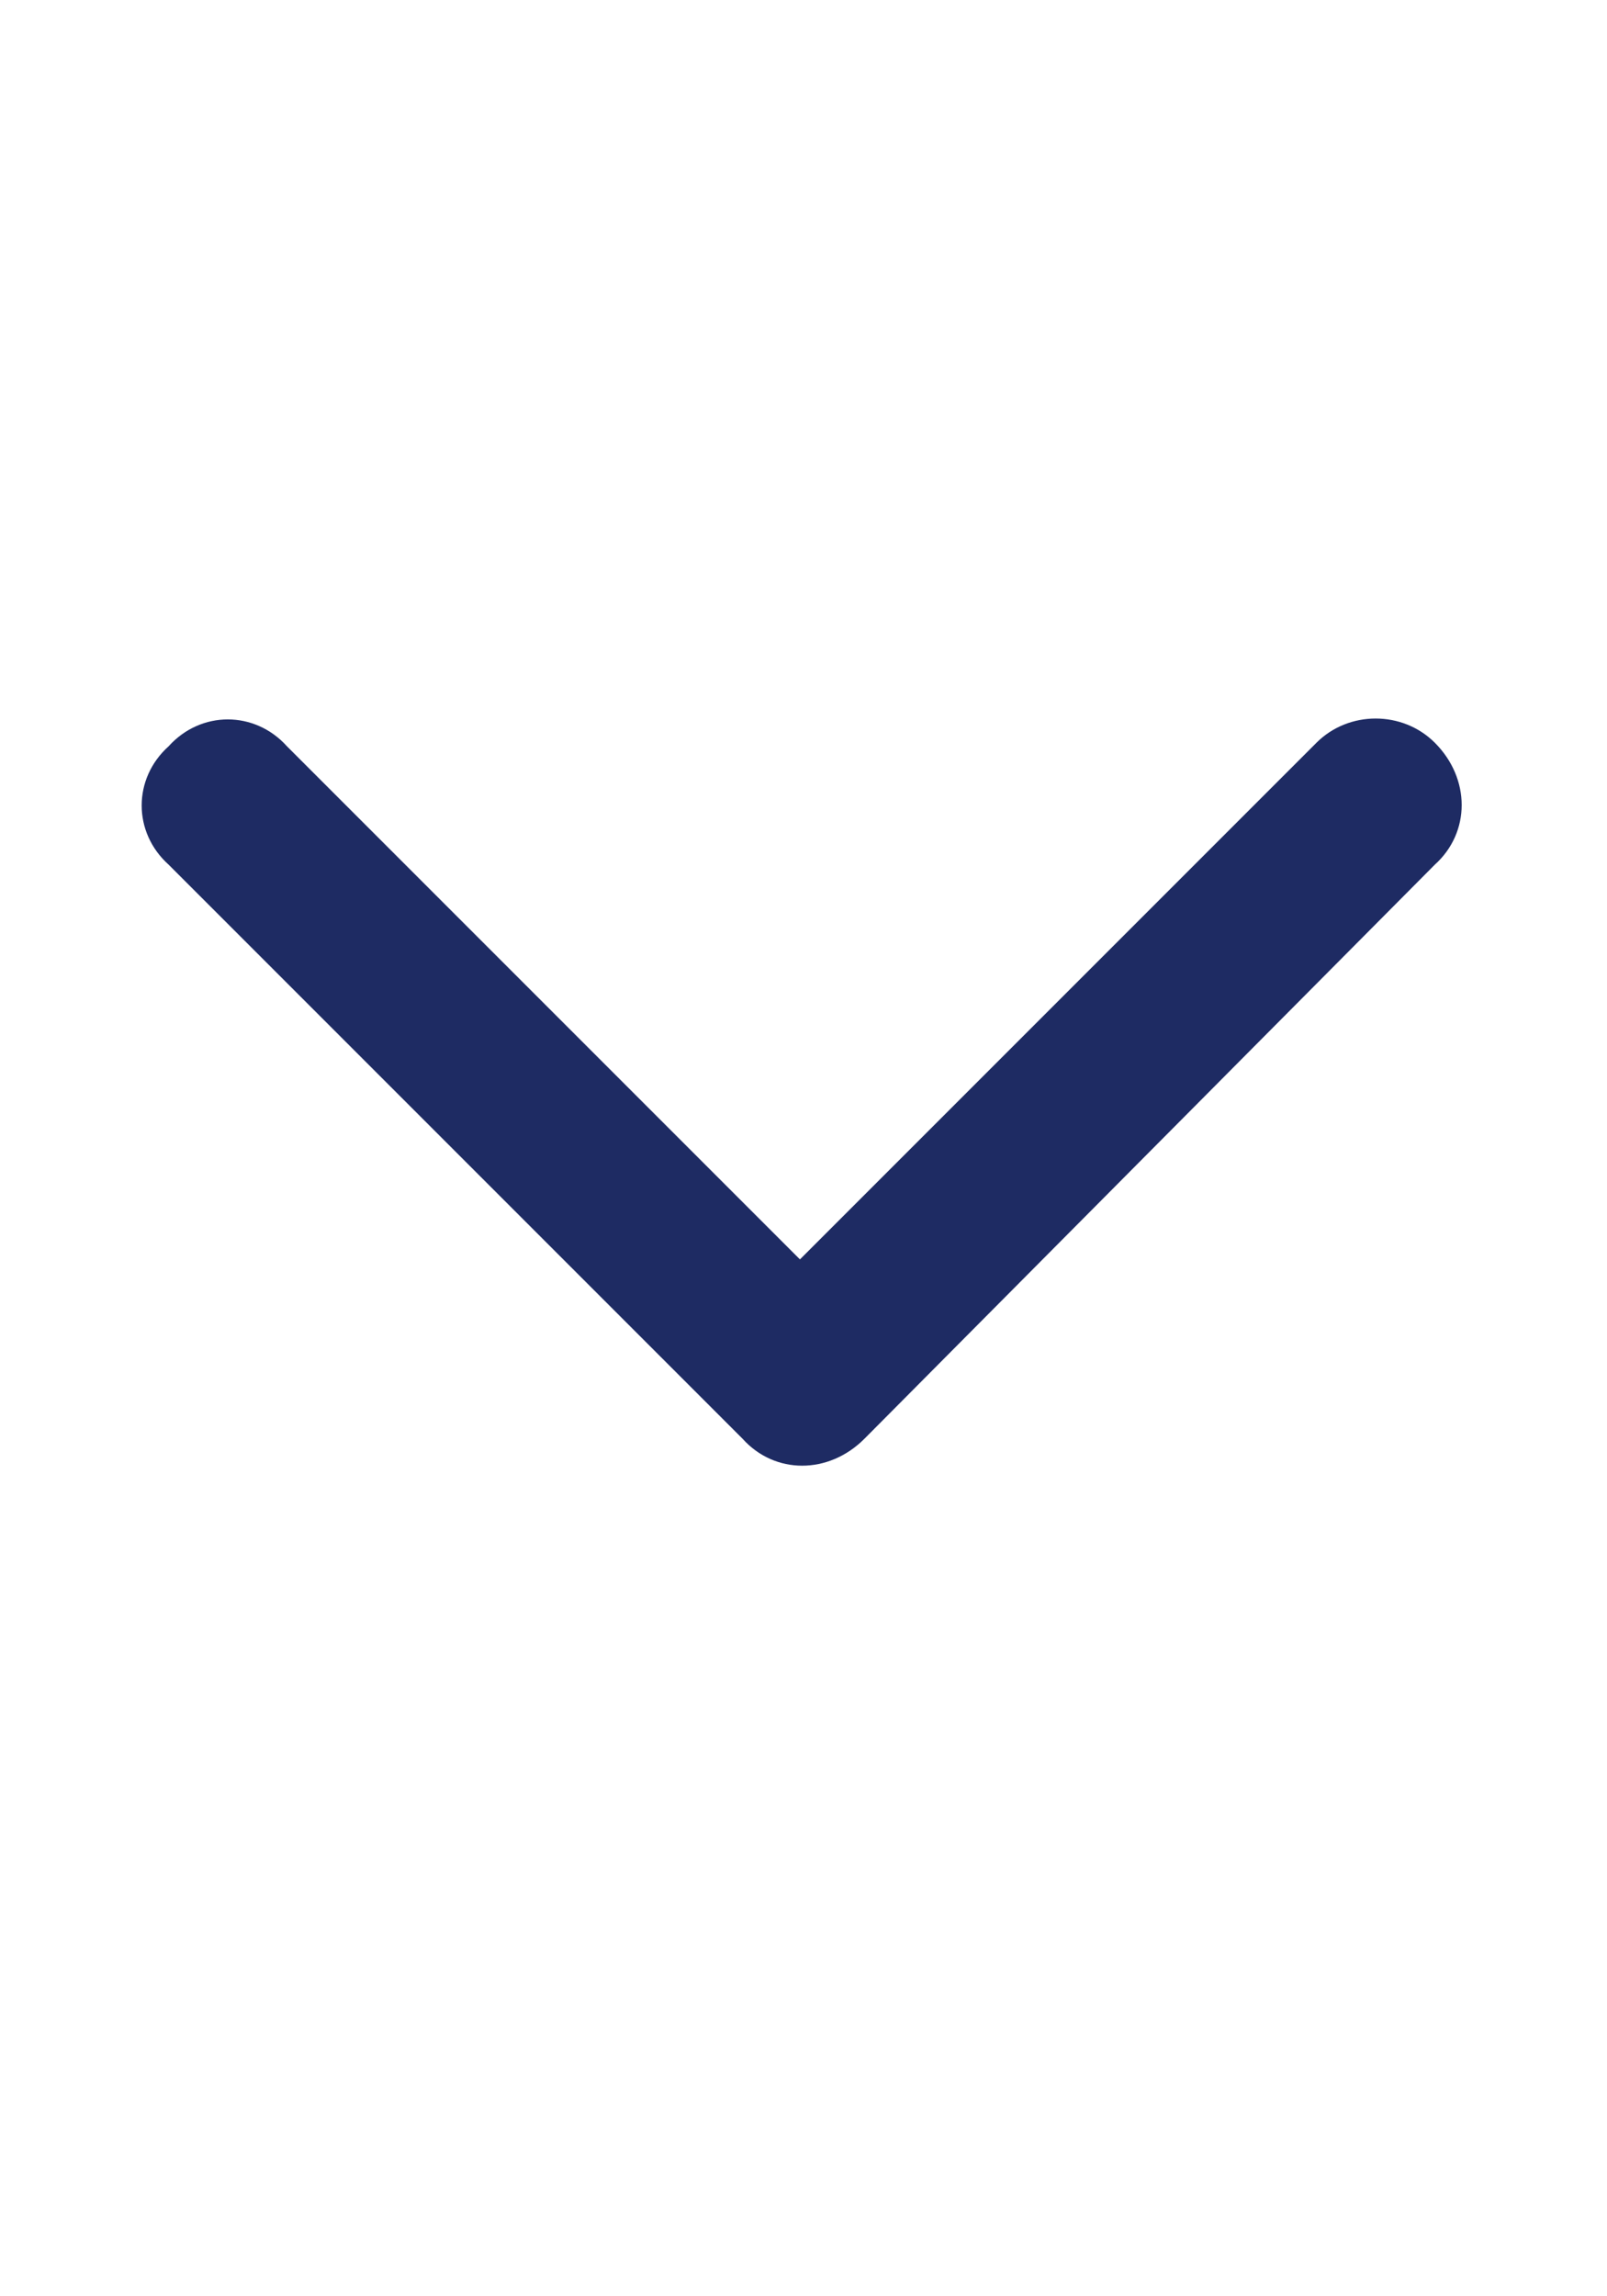 <svg width="14" height="20" viewBox="0 0 14 20" fill="none" xmlns="http://www.w3.org/2000/svg">
<path d="M7.531 12.531C7.219 12.844 6.75 12.844 6.469 12.531L1.469 7.531C1.156 7.25 1.156 6.781 1.469 6.5C1.75 6.188 2.219 6.188 2.5 6.5L6.969 10.969L11.469 6.469C11.75 6.188 12.219 6.188 12.5 6.469C12.812 6.781 12.812 7.25 12.5 7.531L7.531 12.531Z" fill="#1E2B63"/>
</svg>
